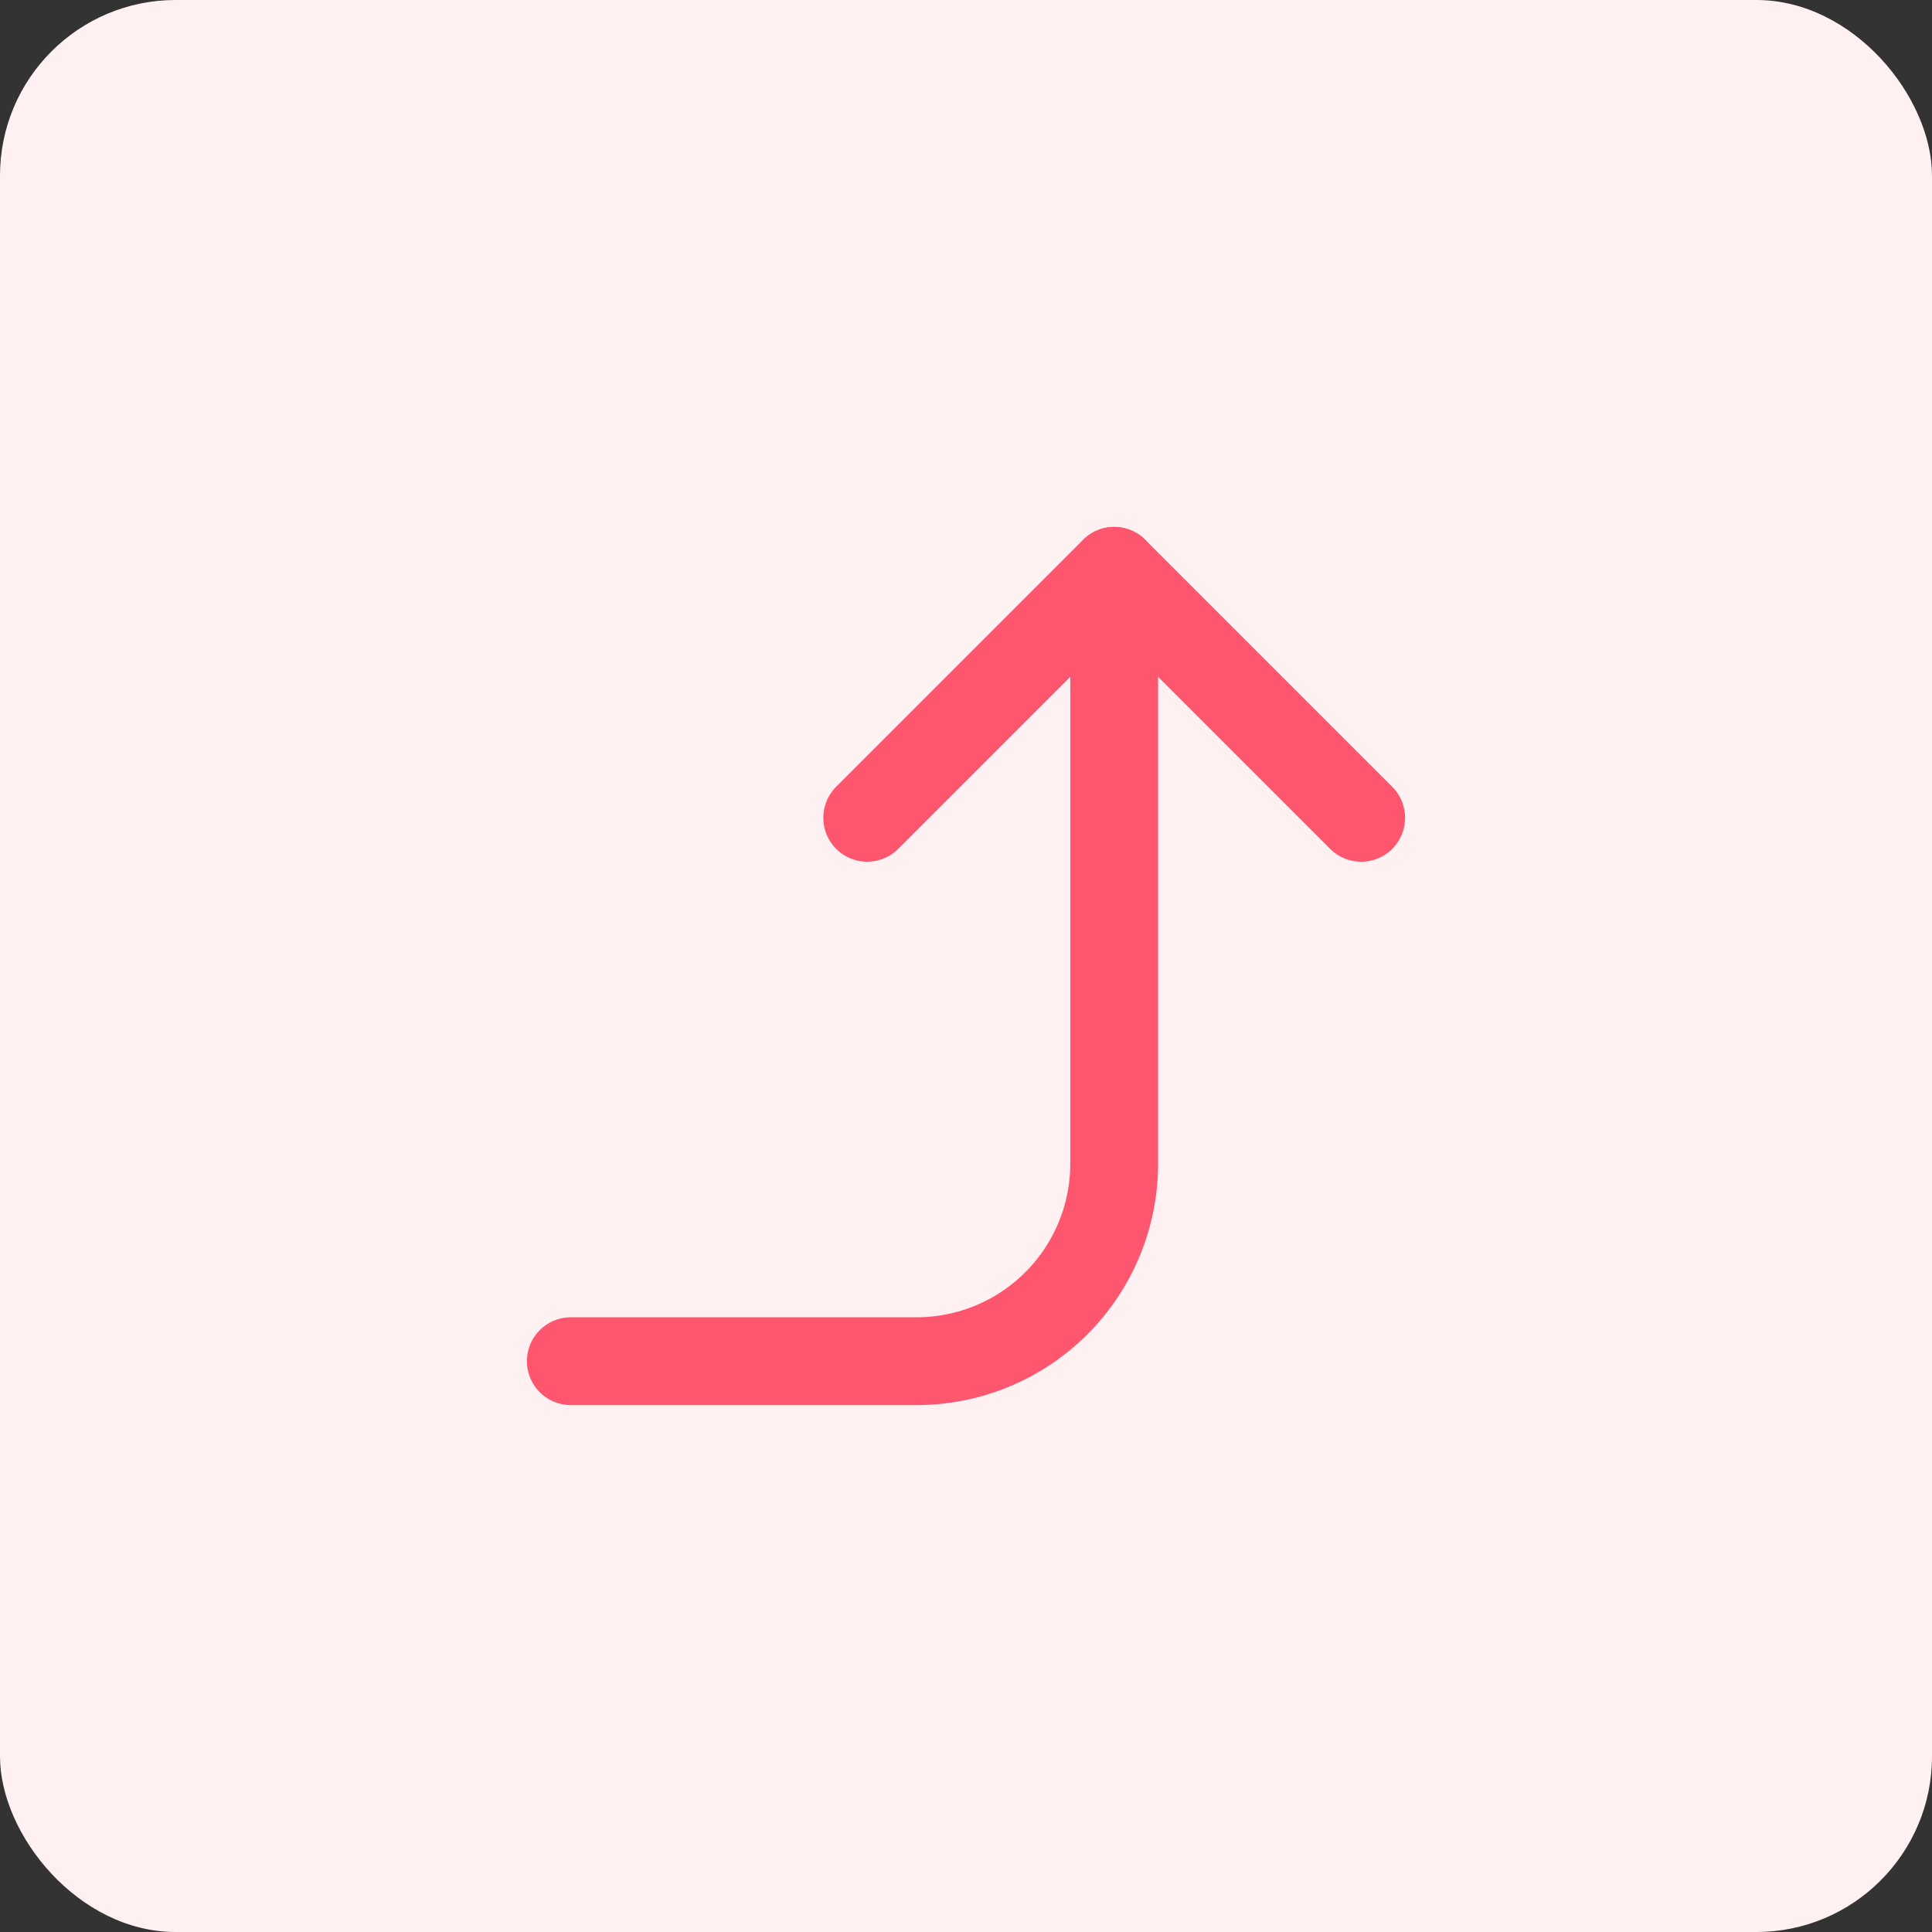 <svg width="44" height="44" viewBox="0 0 44 44" fill="none" xmlns="http://www.w3.org/2000/svg">
<rect x="0" y="0" width="44" height="44" fill="#333333" stroke="none"/>
<rect width="44" height="44" rx="4" fill="#FFF1F2"/>
<path d="M19.75 18.625L25.375 13L31 18.625" stroke="#FF5670" stroke-width="2" stroke-linecap="round" stroke-linejoin="round"/>
<path d="M13 31H20.875C22.069 31 23.213 30.526 24.057 29.682C24.901 28.838 25.375 27.694 25.375 26.5V13" stroke="#FF5670" stroke-width="2" stroke-linecap="round" stroke-linejoin="round"/>
</svg>
